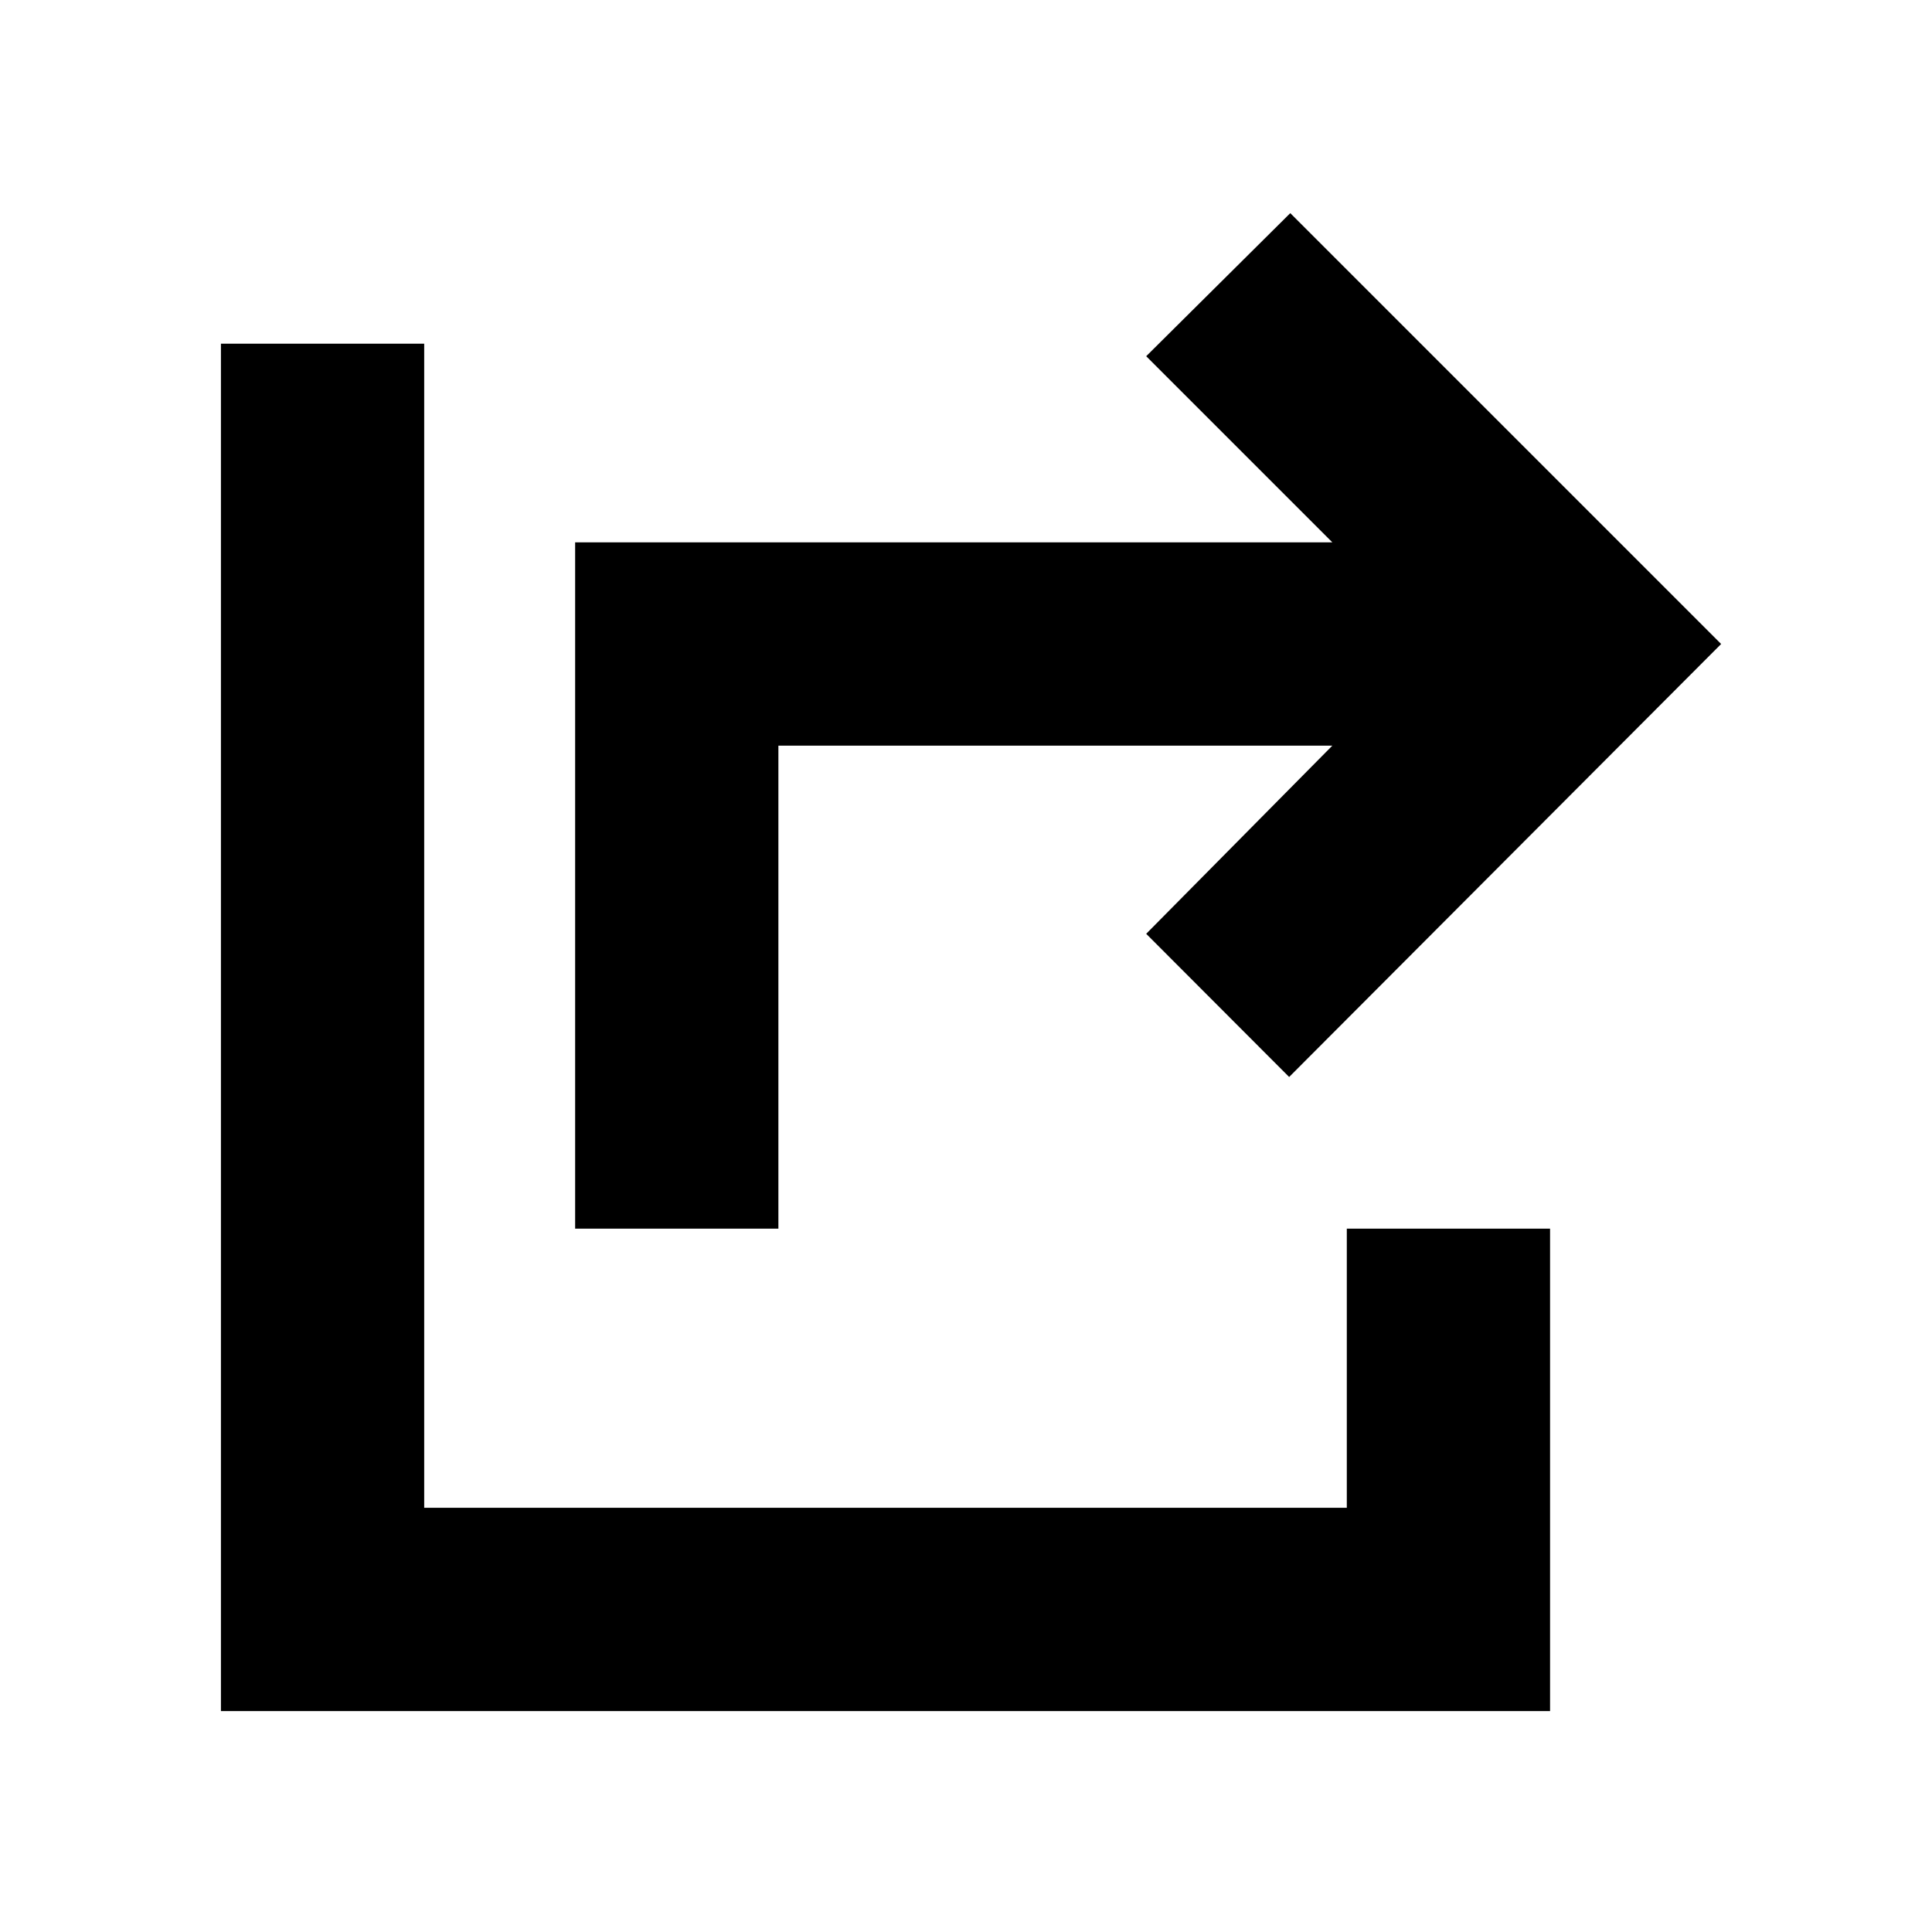 <svg xmlns="http://www.w3.org/2000/svg" height="24" viewBox="0 -960 960 960" width="24"><path d="M285.78-349.5v-341h376.26l-92.5-92.5 71.59-71.09L855.22-640 640.57-424.85 569.54-496l92.5-93.5H386.78v240h-101Zm-176 239.72v-679.44h101v578.44h458.44V-349.5h101v239.72H109.78Z"/></svg>